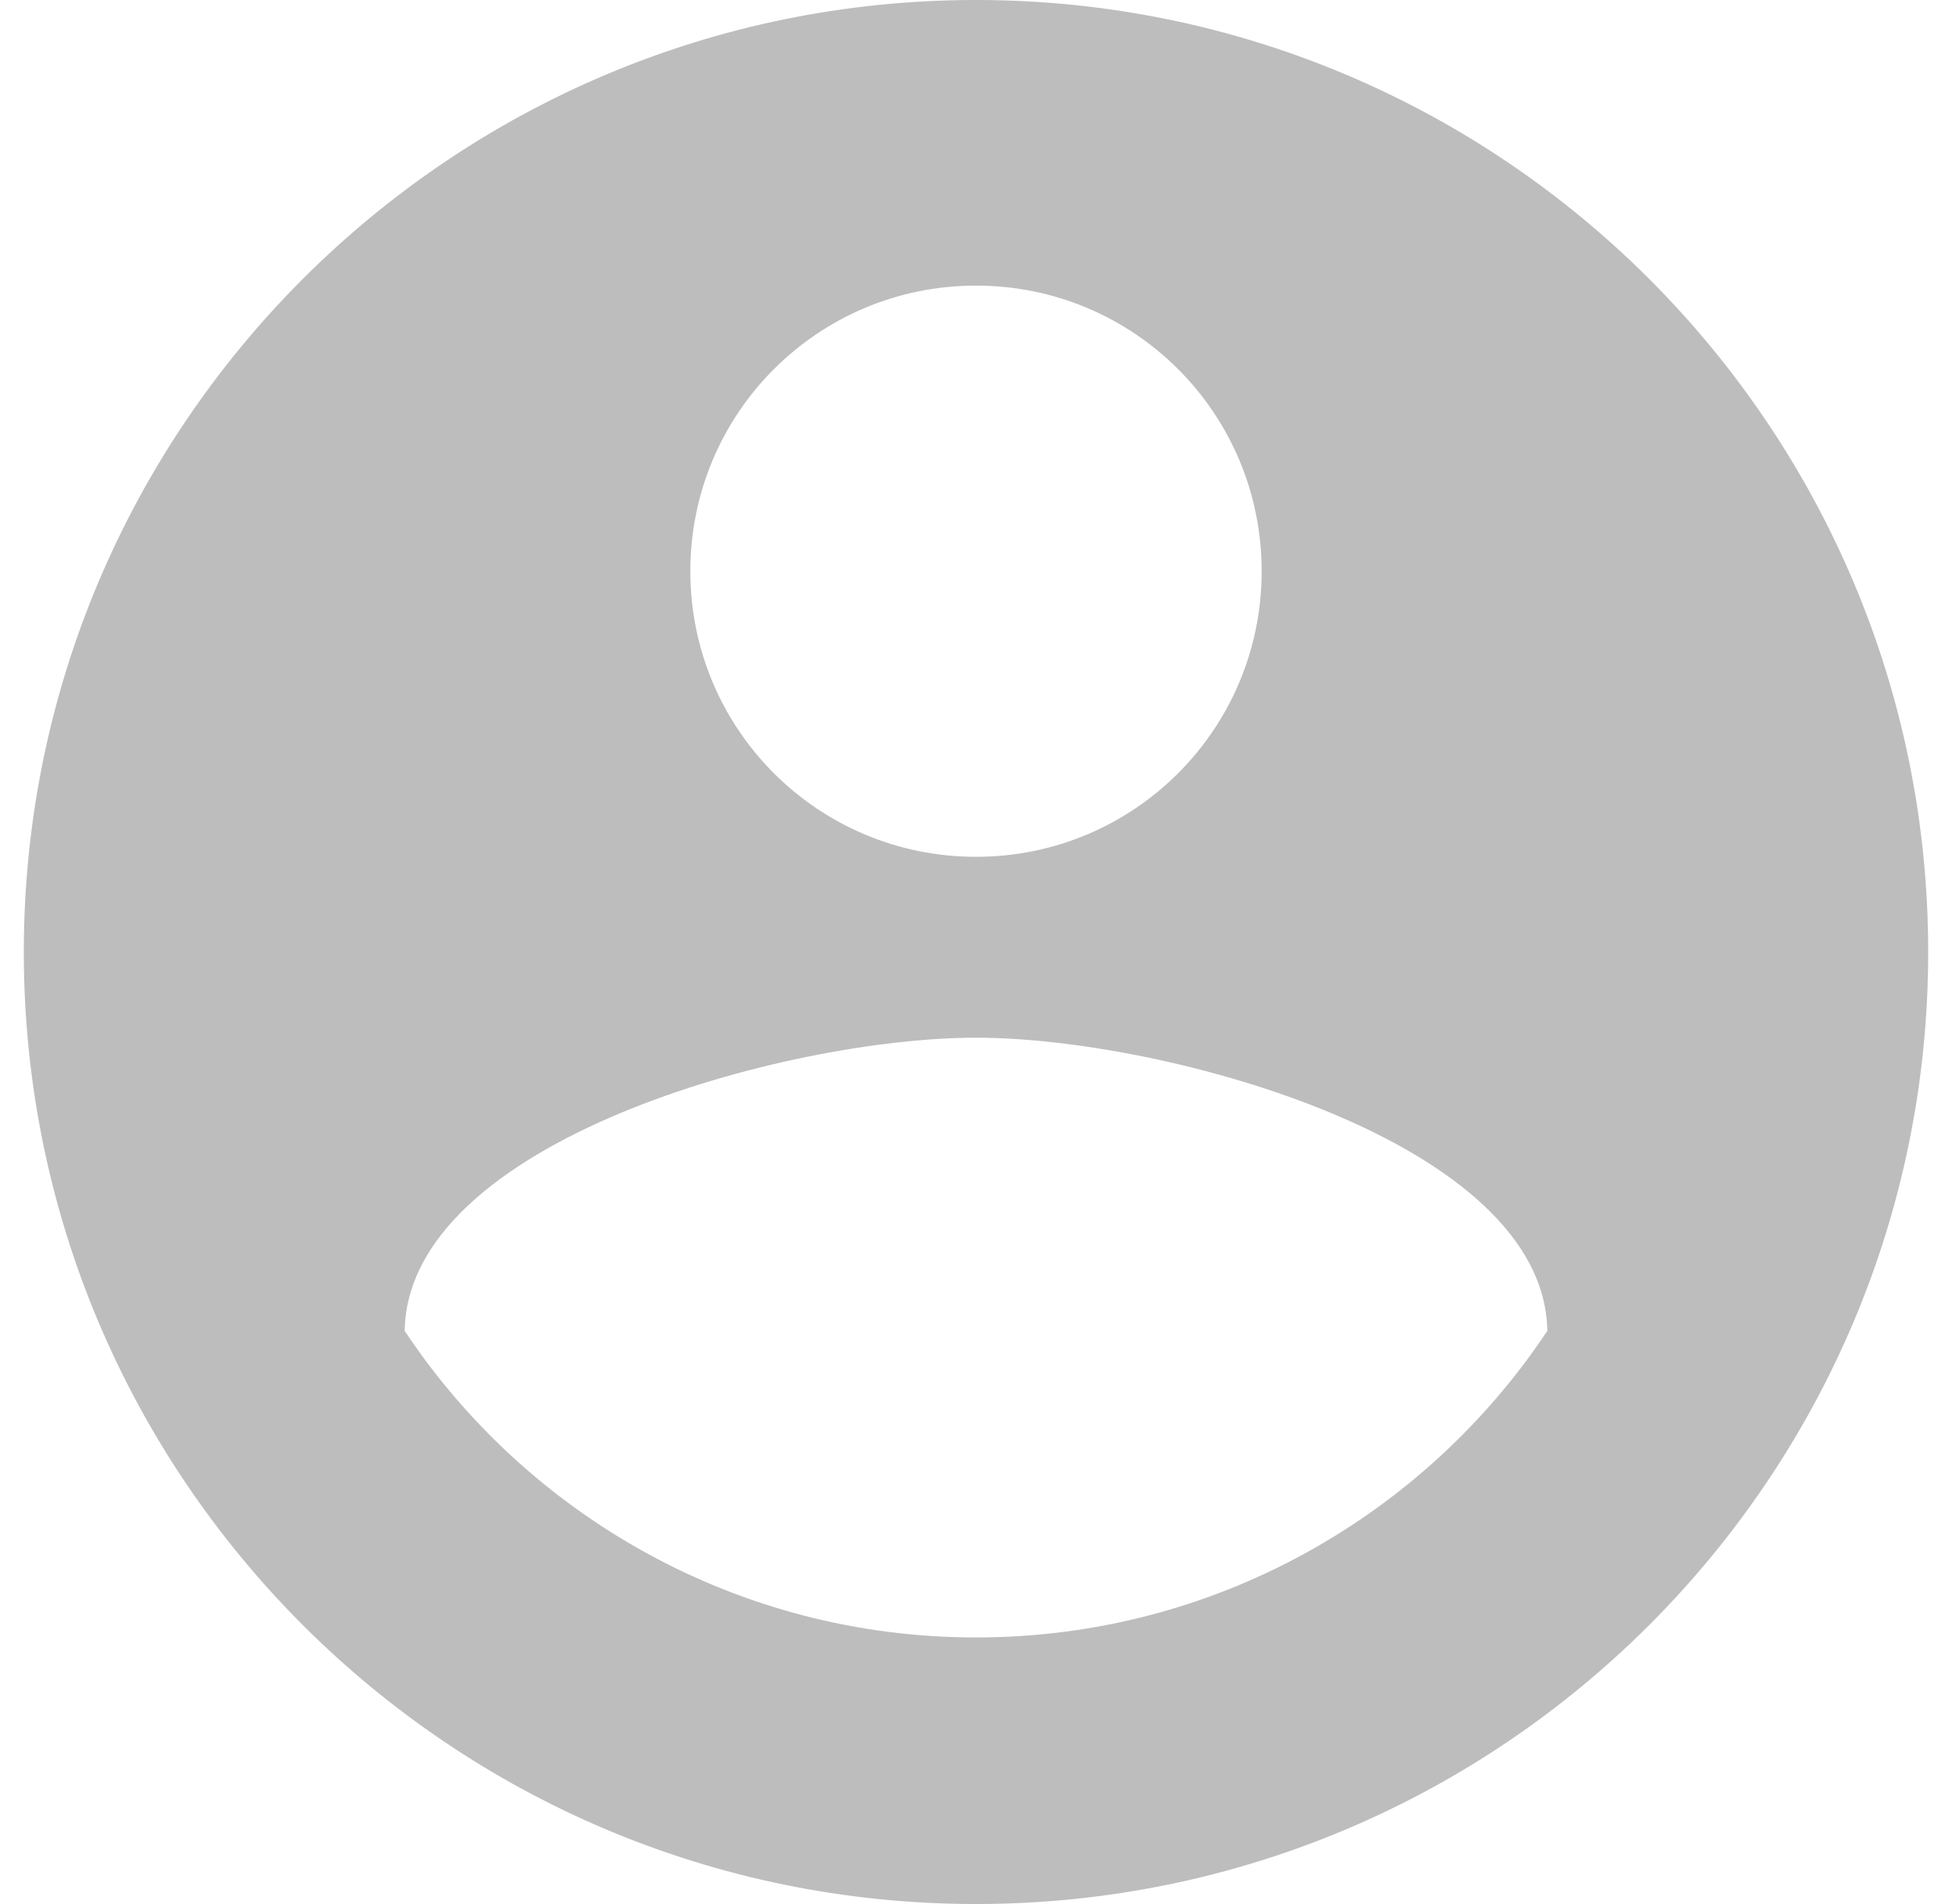 <svg width="41" height="40" viewBox="0 0 41 40" fill="none" xmlns="http://www.w3.org/2000/svg">
<path d="M20.5 0C9.46 0 0.5 8.96 0.5 20C0.5 31.04 9.46 40 20.5 40C31.54 40 40.5 31.04 40.5 20C40.5 8.96 31.54 0 20.5 0ZM20.5 6C23.82 6 26.5 8.68 26.5 12C26.5 15.32 23.82 18 20.5 18C17.18 18 14.5 15.32 14.5 12C14.5 8.68 17.18 6 20.5 6ZM20.5 34.4C15.5 34.4 11.08 31.84 8.5 27.96C8.56 23.98 16.5 21.8 20.5 21.8C24.48 21.8 32.44 23.98 32.5 27.96C29.92 31.84 25.5 34.4 20.5 34.4Z" fill="#BDBDBD"/>
</svg>

